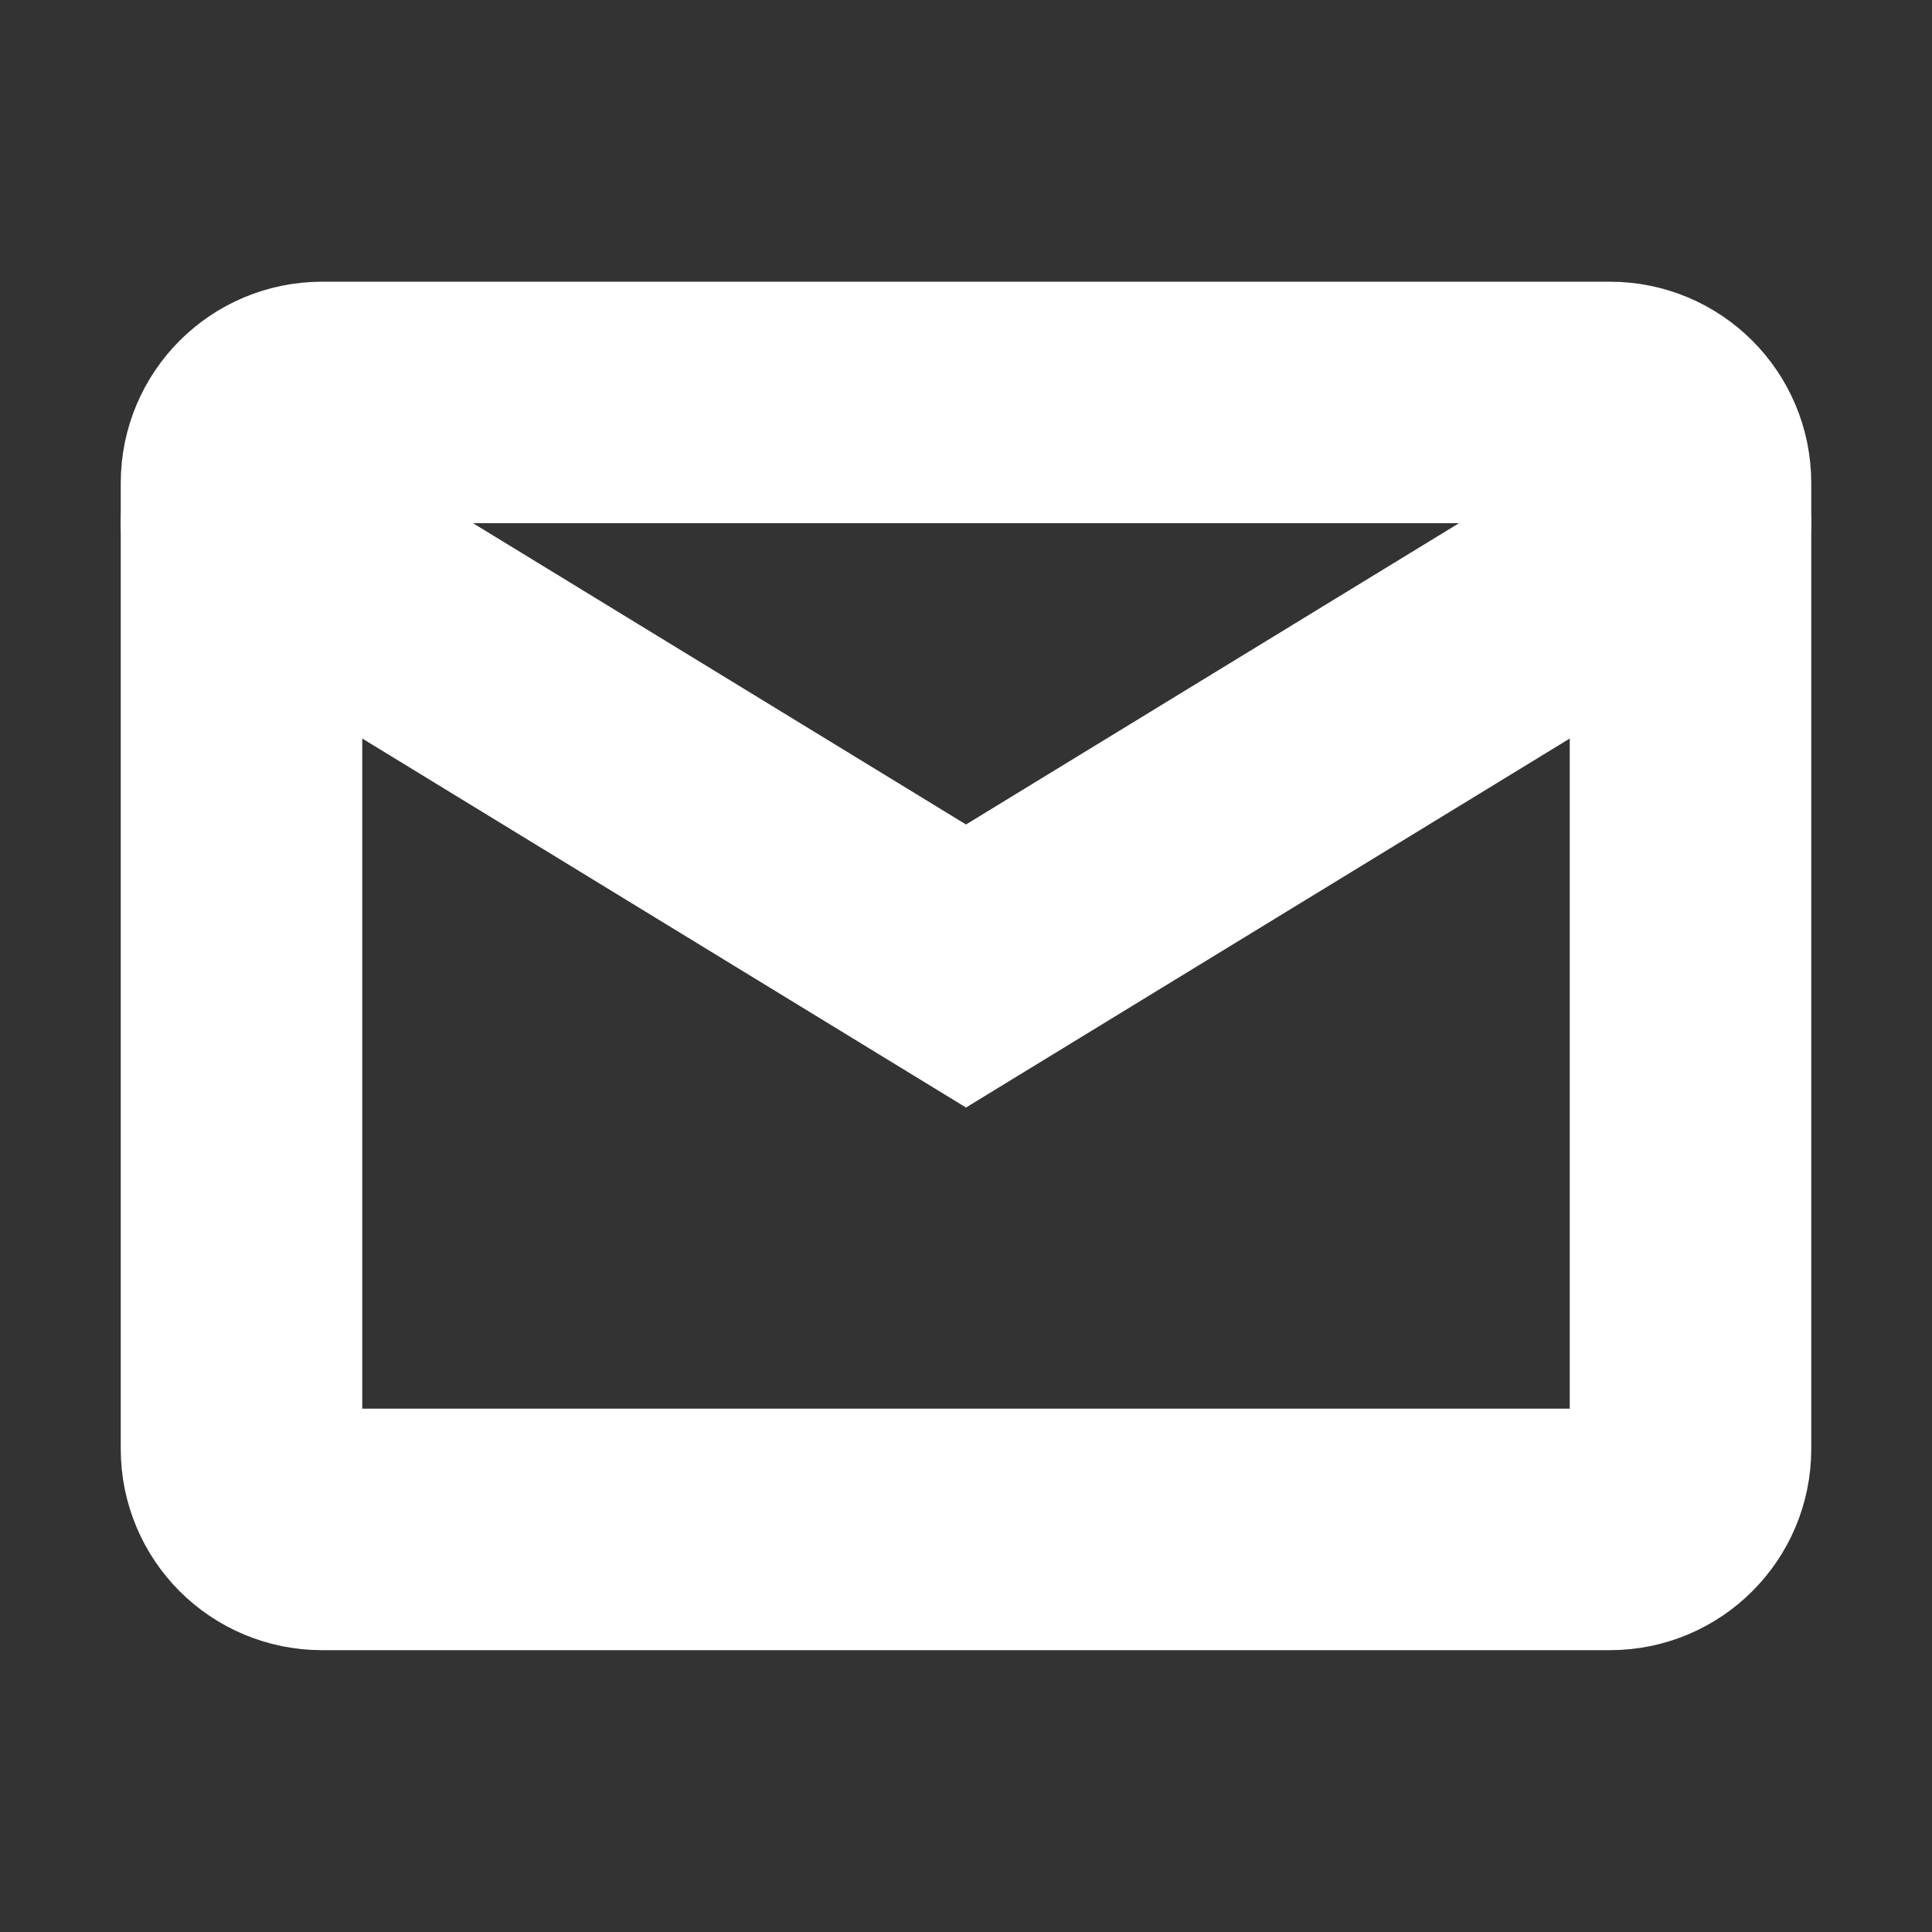 <svg width="16" height="16" viewBox="0 0 16 16" fill="none" xmlns="http://www.w3.org/2000/svg">
<rect x="0" y="0" width="16" height="16" fill="#333333" stroke="none"/>
<g id="line-md:email">
<g id="Group">
<path id="Vector" d="M13.333 3.333H2.667C2.298 3.333 2 3.631 2 4V12C2 12.368 2.298 12.666 2.667 12.666H13.333C13.701 12.666 14 12.368 14 12V4C14 3.631 13.701 3.333 13.333 3.333Z" stroke="white" stroke-width="2" stroke-linecap="round"/>
<path id="Vector_2" d="M2 4.333L8 8L14 4.333" stroke="white" stroke-width="2" stroke-linecap="round"/>
</g>
</g>
</svg>
